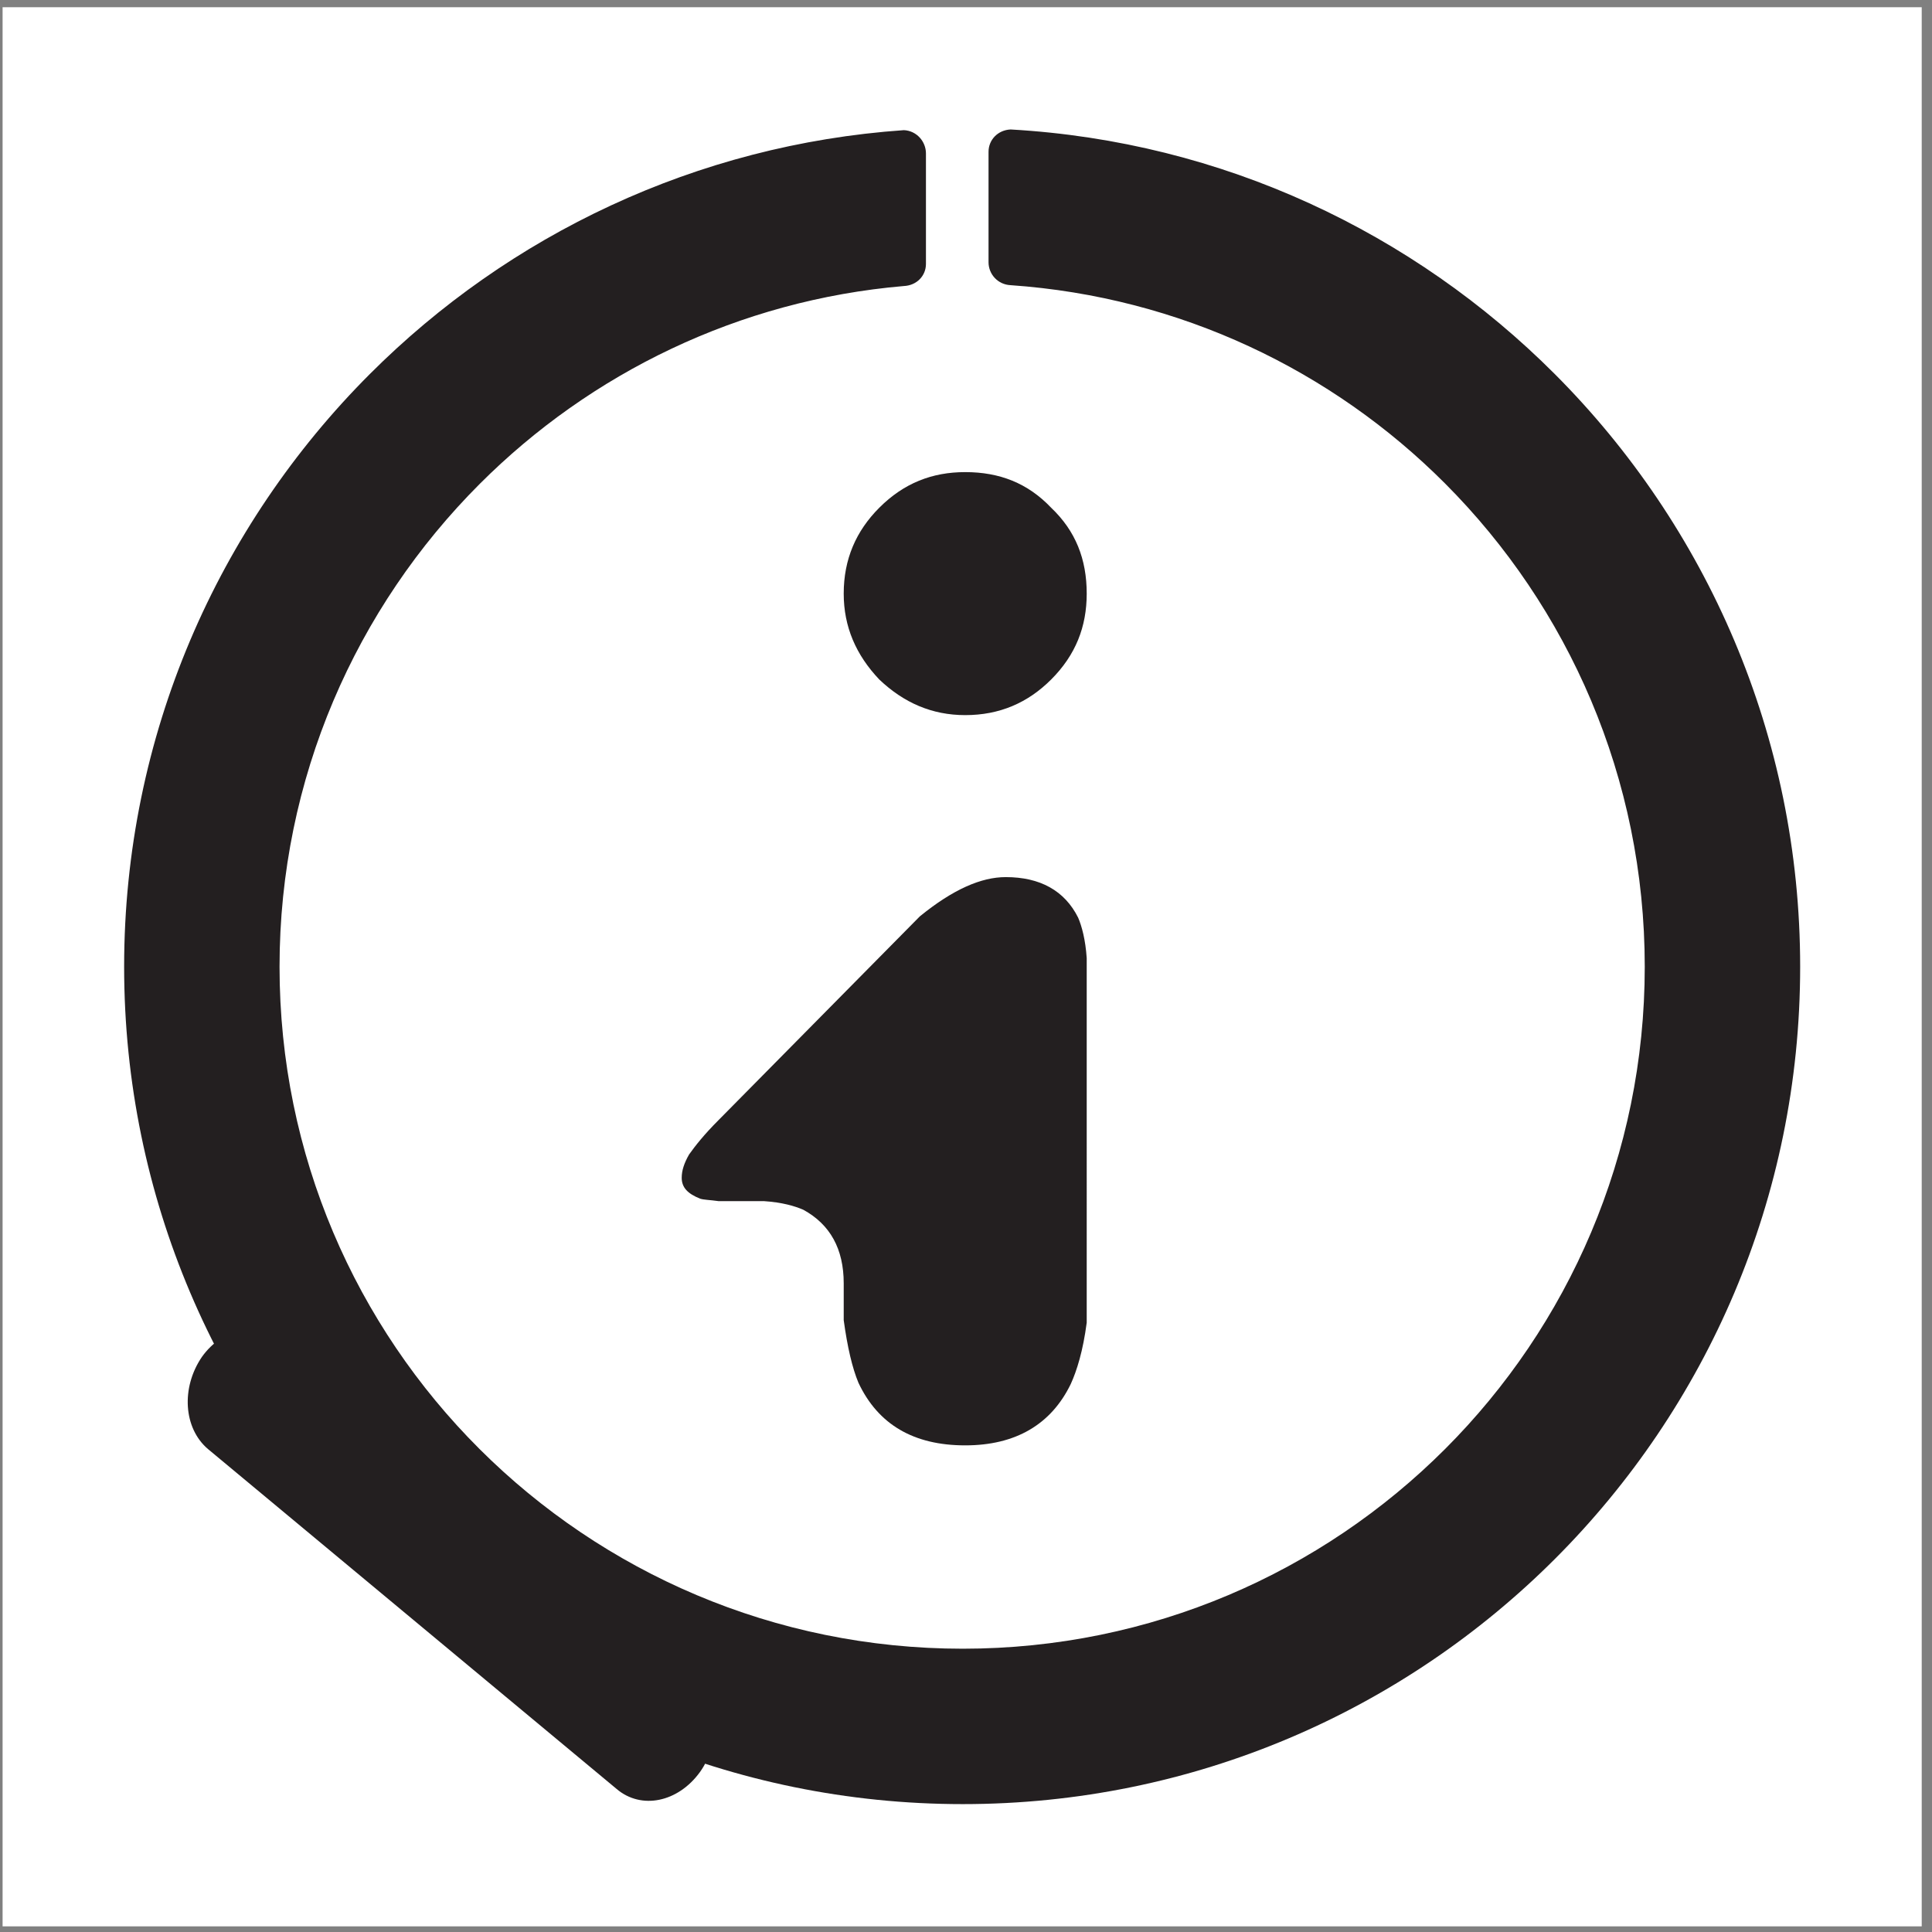 <?xml version="1.0" encoding="UTF-8" standalone="no"?>
<svg
   xmlns:dc="http://purl.org/dc/elements/1.1/"
   xmlns:cc="http://creativecommons.org/ns#"
   xmlns:rdf="http://www.w3.org/1999/02/22-rdf-syntax-ns#"
   xmlns:svg="http://www.w3.org/2000/svg"
   xmlns="http://www.w3.org/2000/svg"
   viewBox="0 0 258.667 258.667"
   height="258.667"
   width="258.667"
   xml:space="preserve"
   id="svg2"
   version="1.1"><rect x="0" y="0" width="258.667" height="258.667" fill="#808080" stroke="none"/><defs
     id="defs6" /><g
     transform="matrix(1.333,0,0,-1.333,0,258.667)"
     id="g10"><g
       transform="scale(0.1)"
       id="g12"><path
         id="path14"
         style="fill:#ffffff;fill-opacity:1;fill-rule:evenodd;stroke:none"
         d="M 2.598,1933.23 H 1930.16 V 5.668 H 2.598 V 1933.23" /><path
         id="path16"
         style="fill:#231f20;fill-opacity:1;fill-rule:evenodd;stroke:none"
         d="m 883.172,1257.97 c -23.418,24.66 -35.75,53.01 -35.75,86.29 0,34.52 12.332,62.87 35.75,86.29 24.652,24.65 53.008,35.75 86.289,35.75 34.509,0 62.859,-11.1 86.289,-35.75 24.65,-23.42 35.74,-51.77 35.74,-86.29 0,-33.28 -11.09,-61.63 -35.74,-86.29 -23.43,-23.42 -51.78,-35.74 -86.289,-35.74 -33.281,0 -61.637,12.32 -86.289,35.74 z M 1091.49,612.047 c -3.69,-28.352 -9.86,-48.078 -16.02,-61.637 -19.72,-40.68 -55.47,-61.637 -106.009,-61.637 -51.773,0 -87.523,20.957 -107.242,62.868 -6.168,14.793 -11.098,35.75 -14.797,62.871 v 36.98 c 0,34.516 -13.551,59.172 -40.676,73.969 -8.629,3.687 -20.949,7.387 -39.449,8.617 h -45.609 c -8.629,1.238 -14.79,1.238 -18.489,2.473 -12.324,4.926 -18.492,11.086 -18.492,20.953 0,7.394 2.469,14.793 7.398,23.426 6.165,8.625 14.793,19.711 29.583,34.508 l 202.16,204.632 c 33.285,27.11 61.632,39.45 86.292,39.45 34.51,0 59.17,-13.57 72.73,-40.69 3.7,-8.63 7.39,-22.185 8.62,-40.678 V 612.047" /><path
         id="path18"
         style="fill:#231f20;fill-opacity:1;fill-rule:evenodd;stroke:none"
         d="m 202.73,577.531 c -20.957,-30.82 -18.492,-71.5 6.161,-92.457 L 619.379,143.625 c 24.652,-20.957 61.633,-13.562 83.82,17.258 v 0 c 20.957,29.578 18.489,71.496 -7.398,92.449 l -409.25,341.457 c -24.653,20.957 -62.863,12.328 -83.821,-17.258 v 0" /><path
         id="path20"
         style="fill:#231f20;fill-opacity:1;fill-rule:nonzero;stroke:none"
         d="m 1015.07,1810.45 c 212.95,-12.05 404.8,-103.69 546.55,-245.66 152.28,-152.53 246.45,-363.09 246.45,-595.267 0,-232.324 -94.1,-442.597 -246.29,-594.781 C 1409.6,222.555 1199.32,128.445 966.996,128.445 c -232.18,0 -442.73,94.172 -595.269,246.457 C 219.145,527.234 124.68,737.453 124.68,969.523 c 0,232.327 94.425,442.927 246.906,595.407 139.434,139.43 327.457,230.28 536.238,244.83 12.926,-0.58 22.192,-11.47 22.192,-23.42 V 1675.4 c 0,-11.95 -9.266,-21.63 -22.192,-22.2 C 742.141,1639 593.102,1565.72 481.945,1454.57 357.707,1330.33 280.773,1158.77 280.773,969.523 c 0,-189.328 76.75,-360.507 200.704,-484.261 124.222,-124.028 295.945,-200.727 485.519,-200.727 189.244,0 360.504,76.637 484.424,200.563 123.92,123.922 200.56,295.179 200.56,484.425 0,189.567 -76.7,361.297 -200.72,485.517 -113.19,113.37 -266.05,187.23 -436.19,199.02 -12.91,0.58 -22.187,11.08 -22.187,23.03 v 110.94 c 0,11.95 9.277,21.85 22.187,22.42" /></g></g></svg>